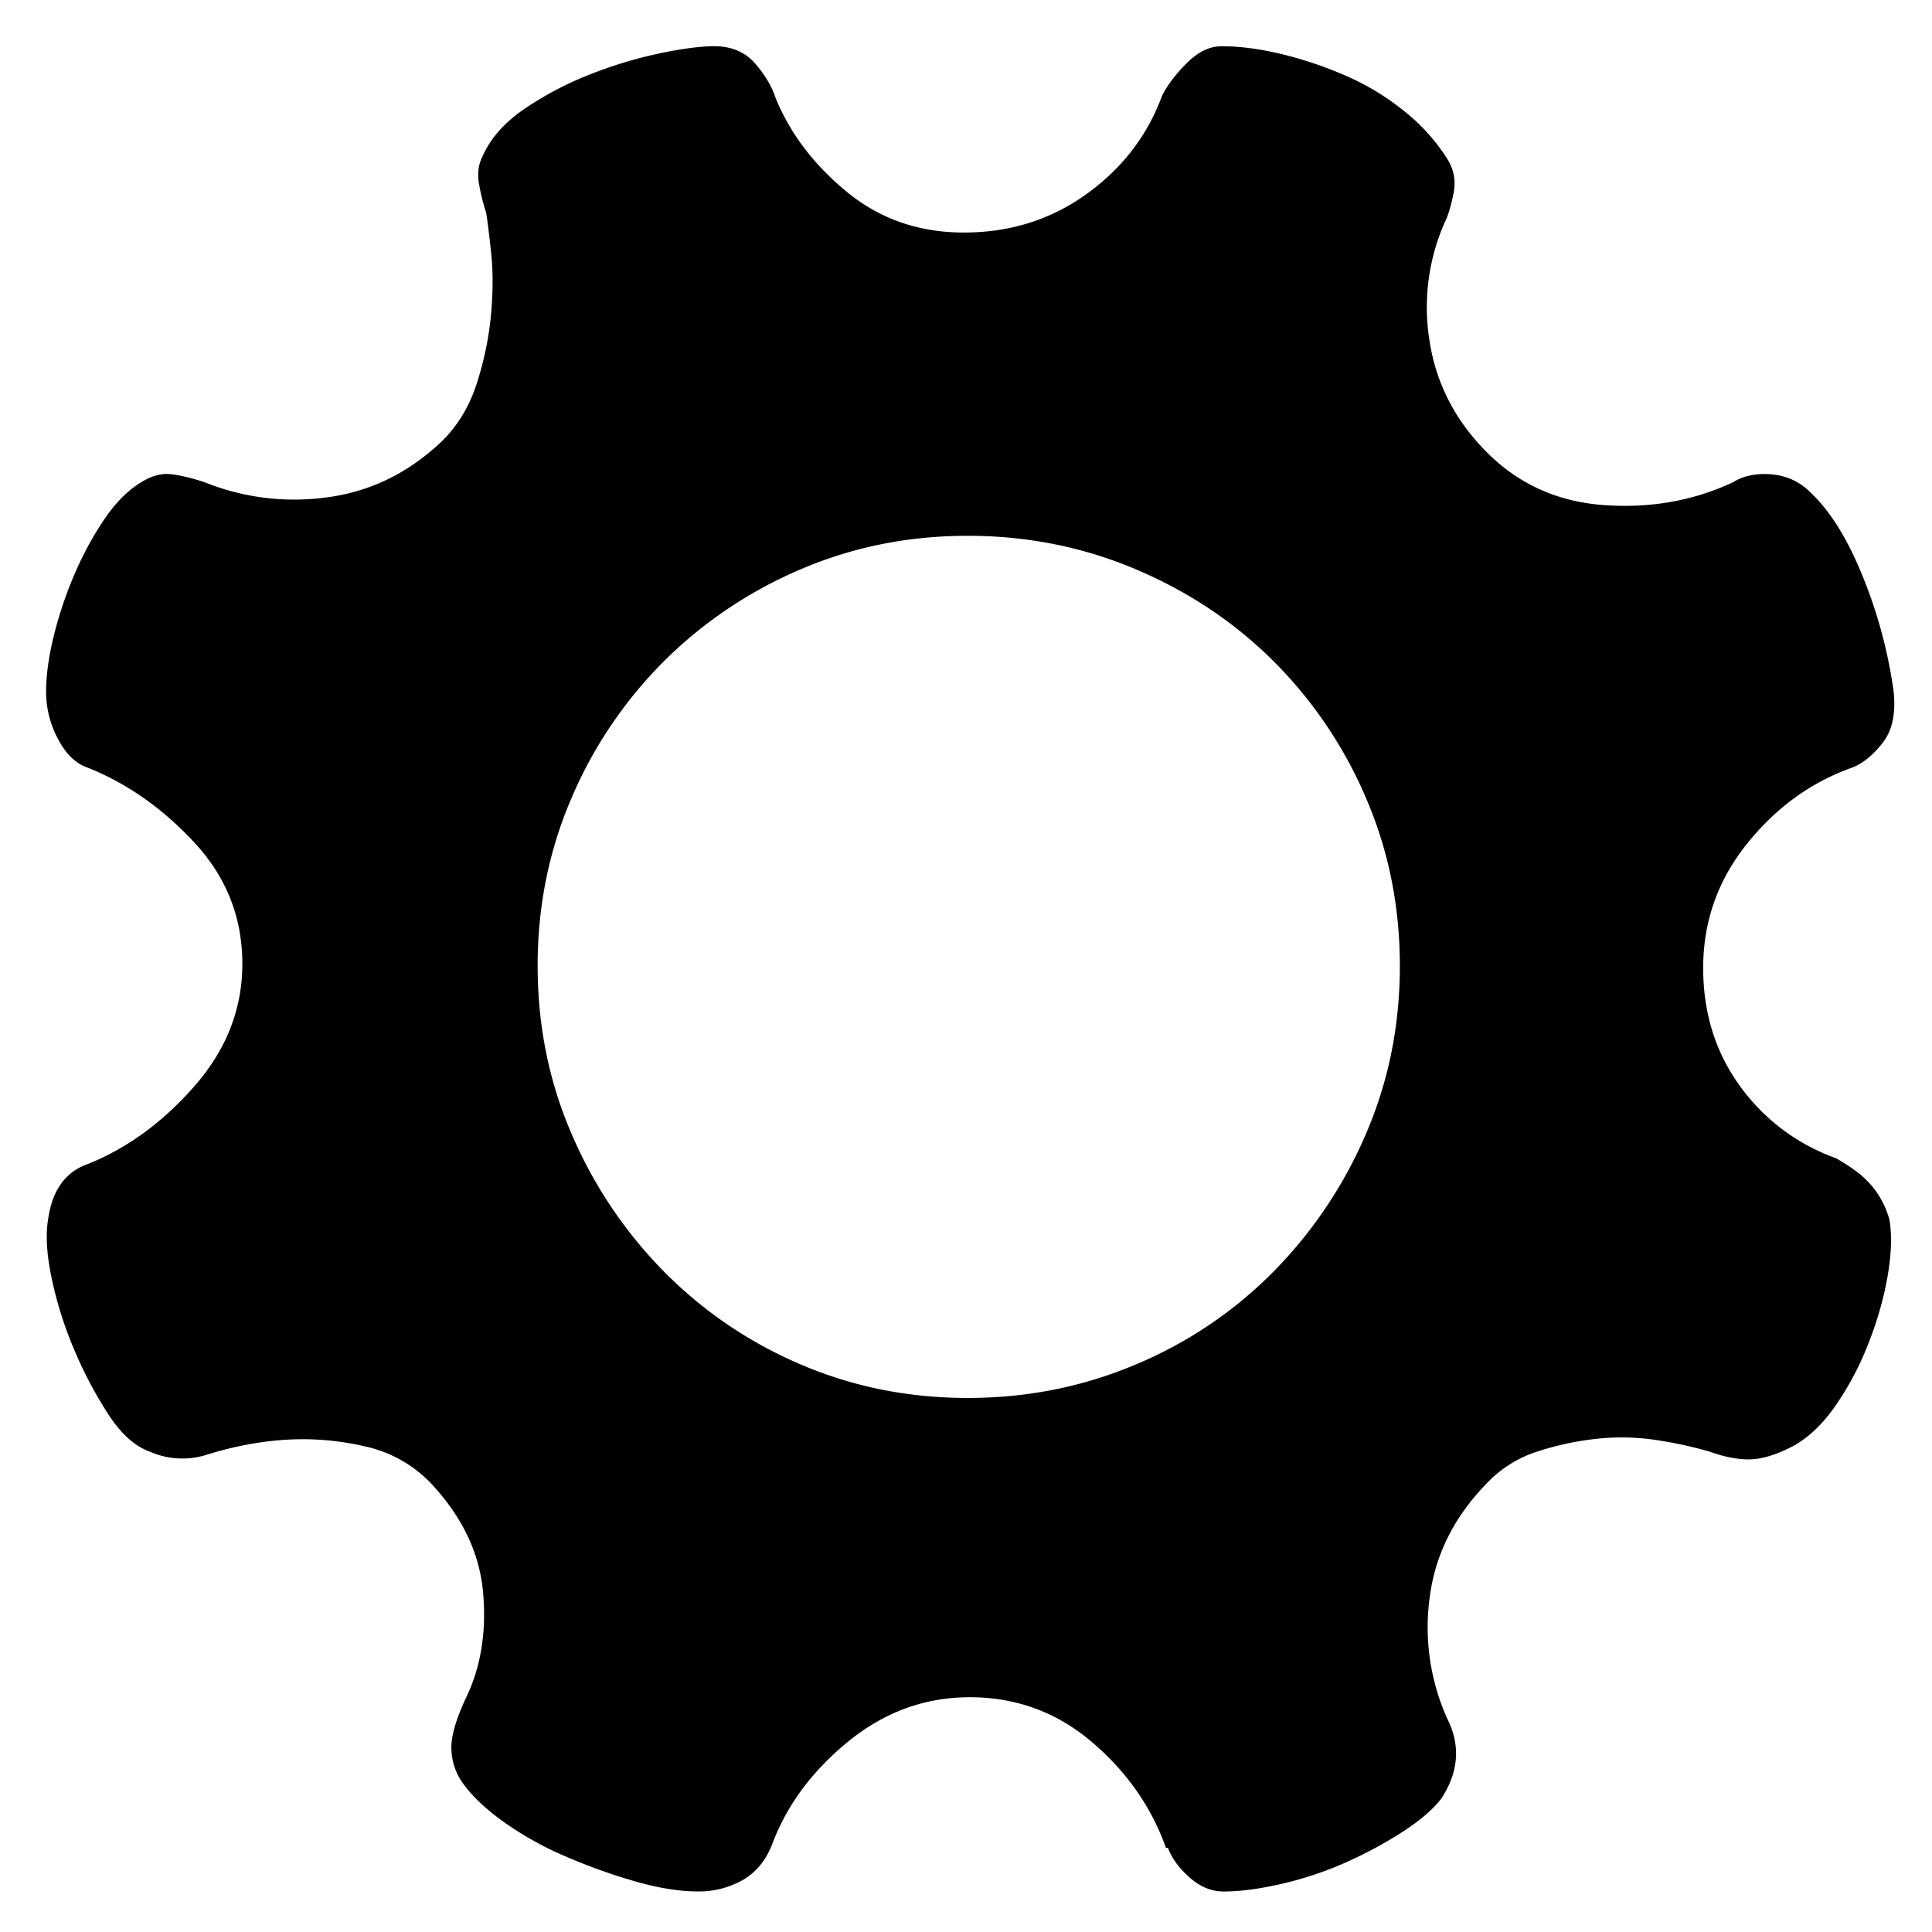 <?xml version="1.0" standalone="no"?><!DOCTYPE svg PUBLIC "-//W3C//DTD SVG 1.1//EN" "http://www.w3.org/Graphics/SVG/1.1/DTD/svg11.dtd"><svg t="1507872156029" class="icon" style="" viewBox="0 0 1024 1024" version="1.1" xmlns="http://www.w3.org/2000/svg" p-id="21391" xmlns:xlink="http://www.w3.org/1999/xlink" width="200" height="200"><defs><style type="text/css"></style></defs><path d="M1001.44 646.4c1.408 8.4 1.056 18.56-1.056 30.464-2.096 11.904-5.6 23.984-10.496 36.24a156.448 156.448 0 0 1-17.856 33.088c-7.008 9.808-14.704 16.816-23.12 21.008-8.4 4.208-15.76 6.304-22.064 6.304s-13.312-1.408-21.008-4.208a218.32 218.32 0 0 0-26.272-5.776 122.464 122.464 0 0 0-32.048-1.056 154.416 154.416 0 0 0-32.56 6.832 63.712 63.712 0 0 0-27.84 17.856c-16.8 17.504-26.608 37.472-29.408 59.888a118 118 0 0 0 9.456 64.08c7.008 14 5.952 28.016-3.152 42.016-4.208 5.6-10.864 11.376-19.968 17.344-9.104 5.952-19.088 11.376-29.936 16.288-10.848 4.896-22.24 8.752-34.144 11.552-11.904 2.8-22.416 4.208-31.52 4.208-6.304 0-12.256-2.448-17.856-7.36-5.6-4.896-9.456-10.16-11.552-15.76h-1.056c-7.712-21.712-20.832-40.448-39.392-56.208-18.56-15.76-40.096-23.632-64.608-23.632-23.808 0-45.344 7.888-64.608 23.632-19.264 15.76-32.736 34.144-40.448 55.152-3.504 8.4-8.752 14.528-15.76 18.384a47.12 47.12 0 0 1-23.12 5.776c-9.808 0-20.832-1.76-33.088-5.248a309.68 309.68 0 0 1-36.768-13.136 175.52 175.52 0 0 1-33.088-18.384c-9.808-7.008-17.152-14-22.064-21.008a32.048 32.048 0 0 1-5.776-17.344c-0.352-6.656 2.272-15.936 7.888-27.84 7.712-16.112 10.688-34.496 8.928-55.152-1.744-20.672-10.688-39.744-26.784-57.264a68.384 68.384 0 0 0-35.712-20.48 144.864 144.864 0 0 0-39.92-3.68c-14.704 0.704-29.76 3.504-45.168 8.4a42.752 42.752 0 0 1-29.408-2.112c-7.712-2.8-14.88-9.28-21.536-19.44a217.184 217.184 0 0 1-17.856-33.616 202.928 202.928 0 0 1-12.112-37.776c-2.8-12.96-3.504-23.648-2.096-32.048 2.096-15.408 9.104-25.216 21.008-29.408 21.008-8.4 39.92-22.24 56.736-41.488 16.8-19.264 25.216-40.8 25.216-64.608 0-24.512-8.4-45.872-25.216-64.08-16.816-18.208-35.728-31.52-56.736-39.92-6.304-2.096-11.552-7.184-15.76-15.232a52.736 52.736 0 0 1-6.304-24.688c0-9.104 1.408-19.264 4.208-30.464 2.8-11.2 6.48-22.064 11.024-32.56s9.808-20.128 15.76-28.896c5.952-8.752 12.432-15.232 19.424-19.44 5.6-3.504 11.024-4.896 16.288-4.208 5.248 0.704 11.024 2.112 17.328 4.208a127.2 127.2 0 0 0 65.664 7.888c22.768-3.152 42.896-13.136 60.416-29.936 8.4-8.4 14.528-18.736 18.384-30.992s6.304-24.336 7.36-36.24c1.056-11.904 1.056-22.768 0-32.576s-1.92-16.8-2.624-21.008a112.4 112.4 0 0 1-3.68-14.704c-1.056-5.6-0.528-10.512 1.568-14.704 4.208-9.808 11.728-18.384 22.592-25.744a175.84 175.84 0 0 1 35.2-18.384 227.84 227.84 0 0 1 36.768-11.024c11.904-2.448 21.36-3.68 28.368-3.68 9.104 0 16.288 2.976 21.536 8.928 5.248 5.952 8.928 12.08 11.024 18.384 7.712 18.912 20.32 35.536 37.824 49.904 17.504 14.352 38.176 21.536 61.984 21.536 24.512 0 46.224-6.832 65.136-20.48 18.912-13.664 32.224-30.992 39.92-52 2.8-5.6 7.184-11.376 13.136-17.328 5.952-5.952 12.08-8.928 18.384-8.928 9.808 0 20.496 1.408 32.048 4.208 11.552 2.8 22.944 6.656 34.144 11.552s21.536 11.2 30.992 18.912a101.44 101.44 0 0 1 22.592 25.216c3.504 5.6 4.544 11.728 3.152 18.384-1.408 6.656-2.8 11.376-4.208 14.176a111.392 111.392 0 0 0-8.4 64.08c3.504 22.4 13.664 42.016 30.464 58.832 16.8 16.8 37.472 26.096 61.984 27.84 24.512 1.76 47.28-2.272 68.288-12.08 5.6-3.504 12.432-4.896 20.48-4.208 8.048 0.704 14.88 3.856 20.496 9.456 10.496 9.808 19.776 24.688 27.84 44.656a253.808 253.808 0 0 1 16.288 60.4c1.392 11.904-0.528 21.184-5.776 27.84-5.248 6.656-10.672 11.024-16.288 13.136-21.712 7.712-40.272 21.184-55.68 40.448-15.408 19.264-23.12 41.152-23.12 65.664 0 23.808 6.48 44.64 19.44 62.512a107.008 107.008 0 0 0 50.944 38.336c4.896 2.8 9.104 5.6 12.608 8.4 7.68 6.272 12.928 14.32 15.728 24.128z m-488.496 94.544c31.52 0 61.28-5.952 89.296-17.856a224.16 224.16 0 0 0 73.008-49.376 236.4 236.4 0 0 0 48.848-73.008c11.904-27.664 17.856-57.264 17.856-88.768 0-31.52-5.952-61.104-17.856-88.768a229.968 229.968 0 0 0-48.848-72.48c-20.656-20.656-44.992-36.944-73.008-48.848-28.016-11.904-57.776-17.856-89.296-17.856-31.52 0-61.104 5.952-88.768 17.856a230.224 230.224 0 0 0-72.496 48.848 229.968 229.968 0 0 0-48.848 72.48c-11.904 27.664-17.872 57.248-17.872 88.768 0 31.52 5.952 61.104 17.872 88.768a236.4 236.4 0 0 0 48.848 73.008 225.744 225.744 0 0 0 72.496 49.376c27.664 11.904 57.248 17.856 88.768 17.856z" p-id="21392"></path></svg>